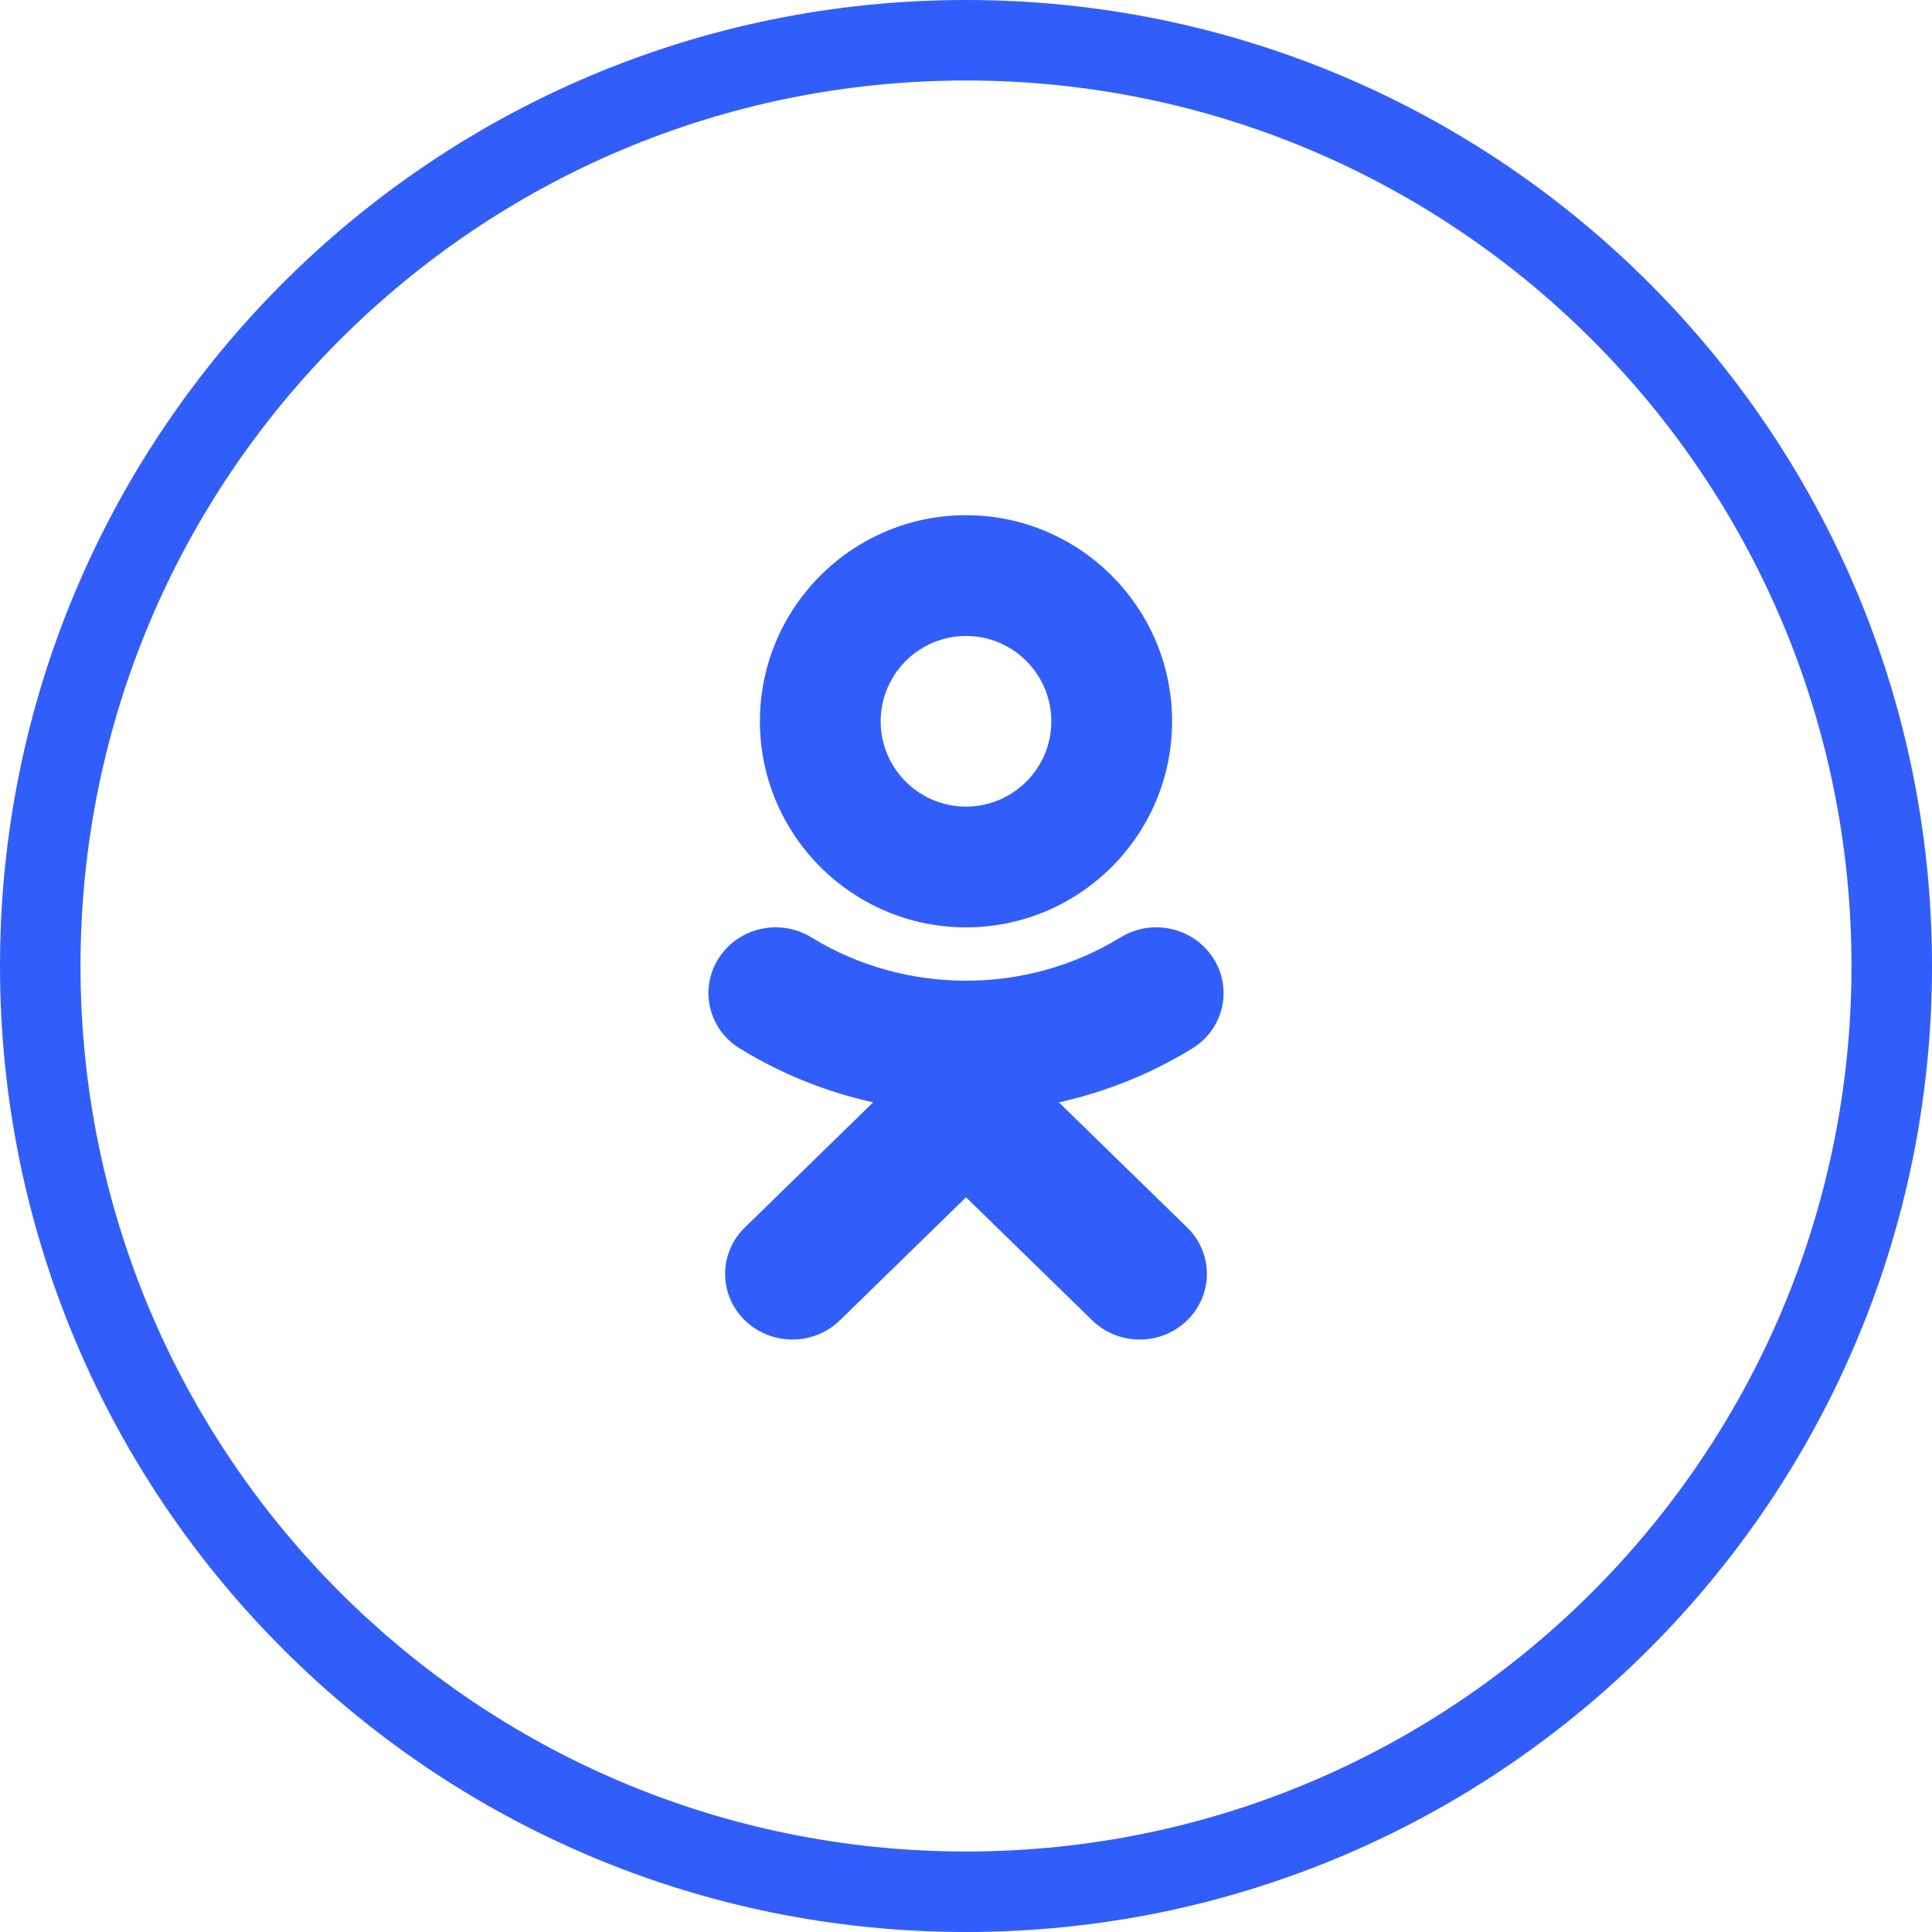 <?xml version="1.0" encoding="UTF-8"?>
<svg width="24px" height="24px" viewBox="0 0 24 24" version="1.1" xmlns="http://www.w3.org/2000/svg" xmlns:xlink="http://www.w3.org/1999/xlink">
    <!-- Generator: Sketch 42 (36781) - http://www.bohemiancoding.com/sketch -->
    <title>ico_share_ok</title>
    <desc>Created with Sketch.</desc>
    <defs></defs>
    <g id="ICON" stroke="none" stroke-width="1" fill="none" fill-rule="evenodd">
        <g id="Artboard" transform="translate(-196, -210)" fill="#315EFB">
            <g id="ico_share_ok" transform="translate(196, 210)">
                <g id="ok">
                    <path d="M12,23 C18.075,23 23,18.075 23,12 C23,5.925 18.075,1 12,1 C5.925,1 1,5.925 1,12 C1,18.075 5.925,23 12,23 Z M12,24 C5.373,24 0,18.627 0,12 C0,5.373 5.373,0 12,0 C18.627,0 24,5.373 24,12 C24,18.627 18.627,24 12,24 Z" id="bg" fill-rule="nonzero"></path>
                    <g id="icon_ok" transform="translate(8, 6)">
                        <g id="Group-2" transform="translate(0.8, 0.4)">
                            <path d="M3.2,3.62 C3.785,3.62 4.26,3.144 4.26,2.559 C4.26,1.975 3.785,1.5 3.2,1.5 C2.616,1.5 2.14,1.975 2.14,2.559 C2.14,3.144 2.616,3.62 3.2,3.62 L3.2,3.62 Z M3.2,6.92779167e-14 C4.612,6.92779167e-14 5.76,1.148 5.76,2.559 C5.76,3.972 4.612,5.12 3.2,5.12 C1.788,5.12 0.64,3.972 0.64,2.559 C0.64,1.148 1.788,6.92779167e-14 3.2,6.92779167e-14 L3.2,6.92779167e-14 Z" id="Shape" transform="translate(3.2, 2.56) scale(1, -1) translate(-3.2, -2.56) "></path>
                            <path d="M4.354,8.066 C4.934,8.195 5.494,8.419 6.01,8.735 C6.4,8.975 6.517,9.478 6.271,9.858 C6.026,10.24 5.51,10.355 5.119,10.115 C3.952,9.398 2.448,9.398 1.28,10.115 C0.889,10.355 0.374,10.24 0.129,9.858 C-0.117,9.477 5.81253032e-06,8.975 0.39,8.735 C0.906,8.419 1.466,8.195 2.046,8.066 L0.452,6.511 C0.126,6.193 0.126,5.677 0.452,5.359 C0.616,5.2 0.829,5.12 1.043,5.12 C1.257,5.12 1.471,5.2 1.634,5.359 L3.2,6.887 L4.767,5.359 C5.093,5.04 5.622,5.04 5.948,5.359 C6.274,5.677 6.274,6.193 5.948,6.511 L4.354,8.066" id="Shape" transform="translate(3.2, 7.68) scale(1, -1) translate(-3.2, -7.68) "></path>
                        </g>
                    </g>
                </g>
            </g>
        </g>
    </g>
</svg>
